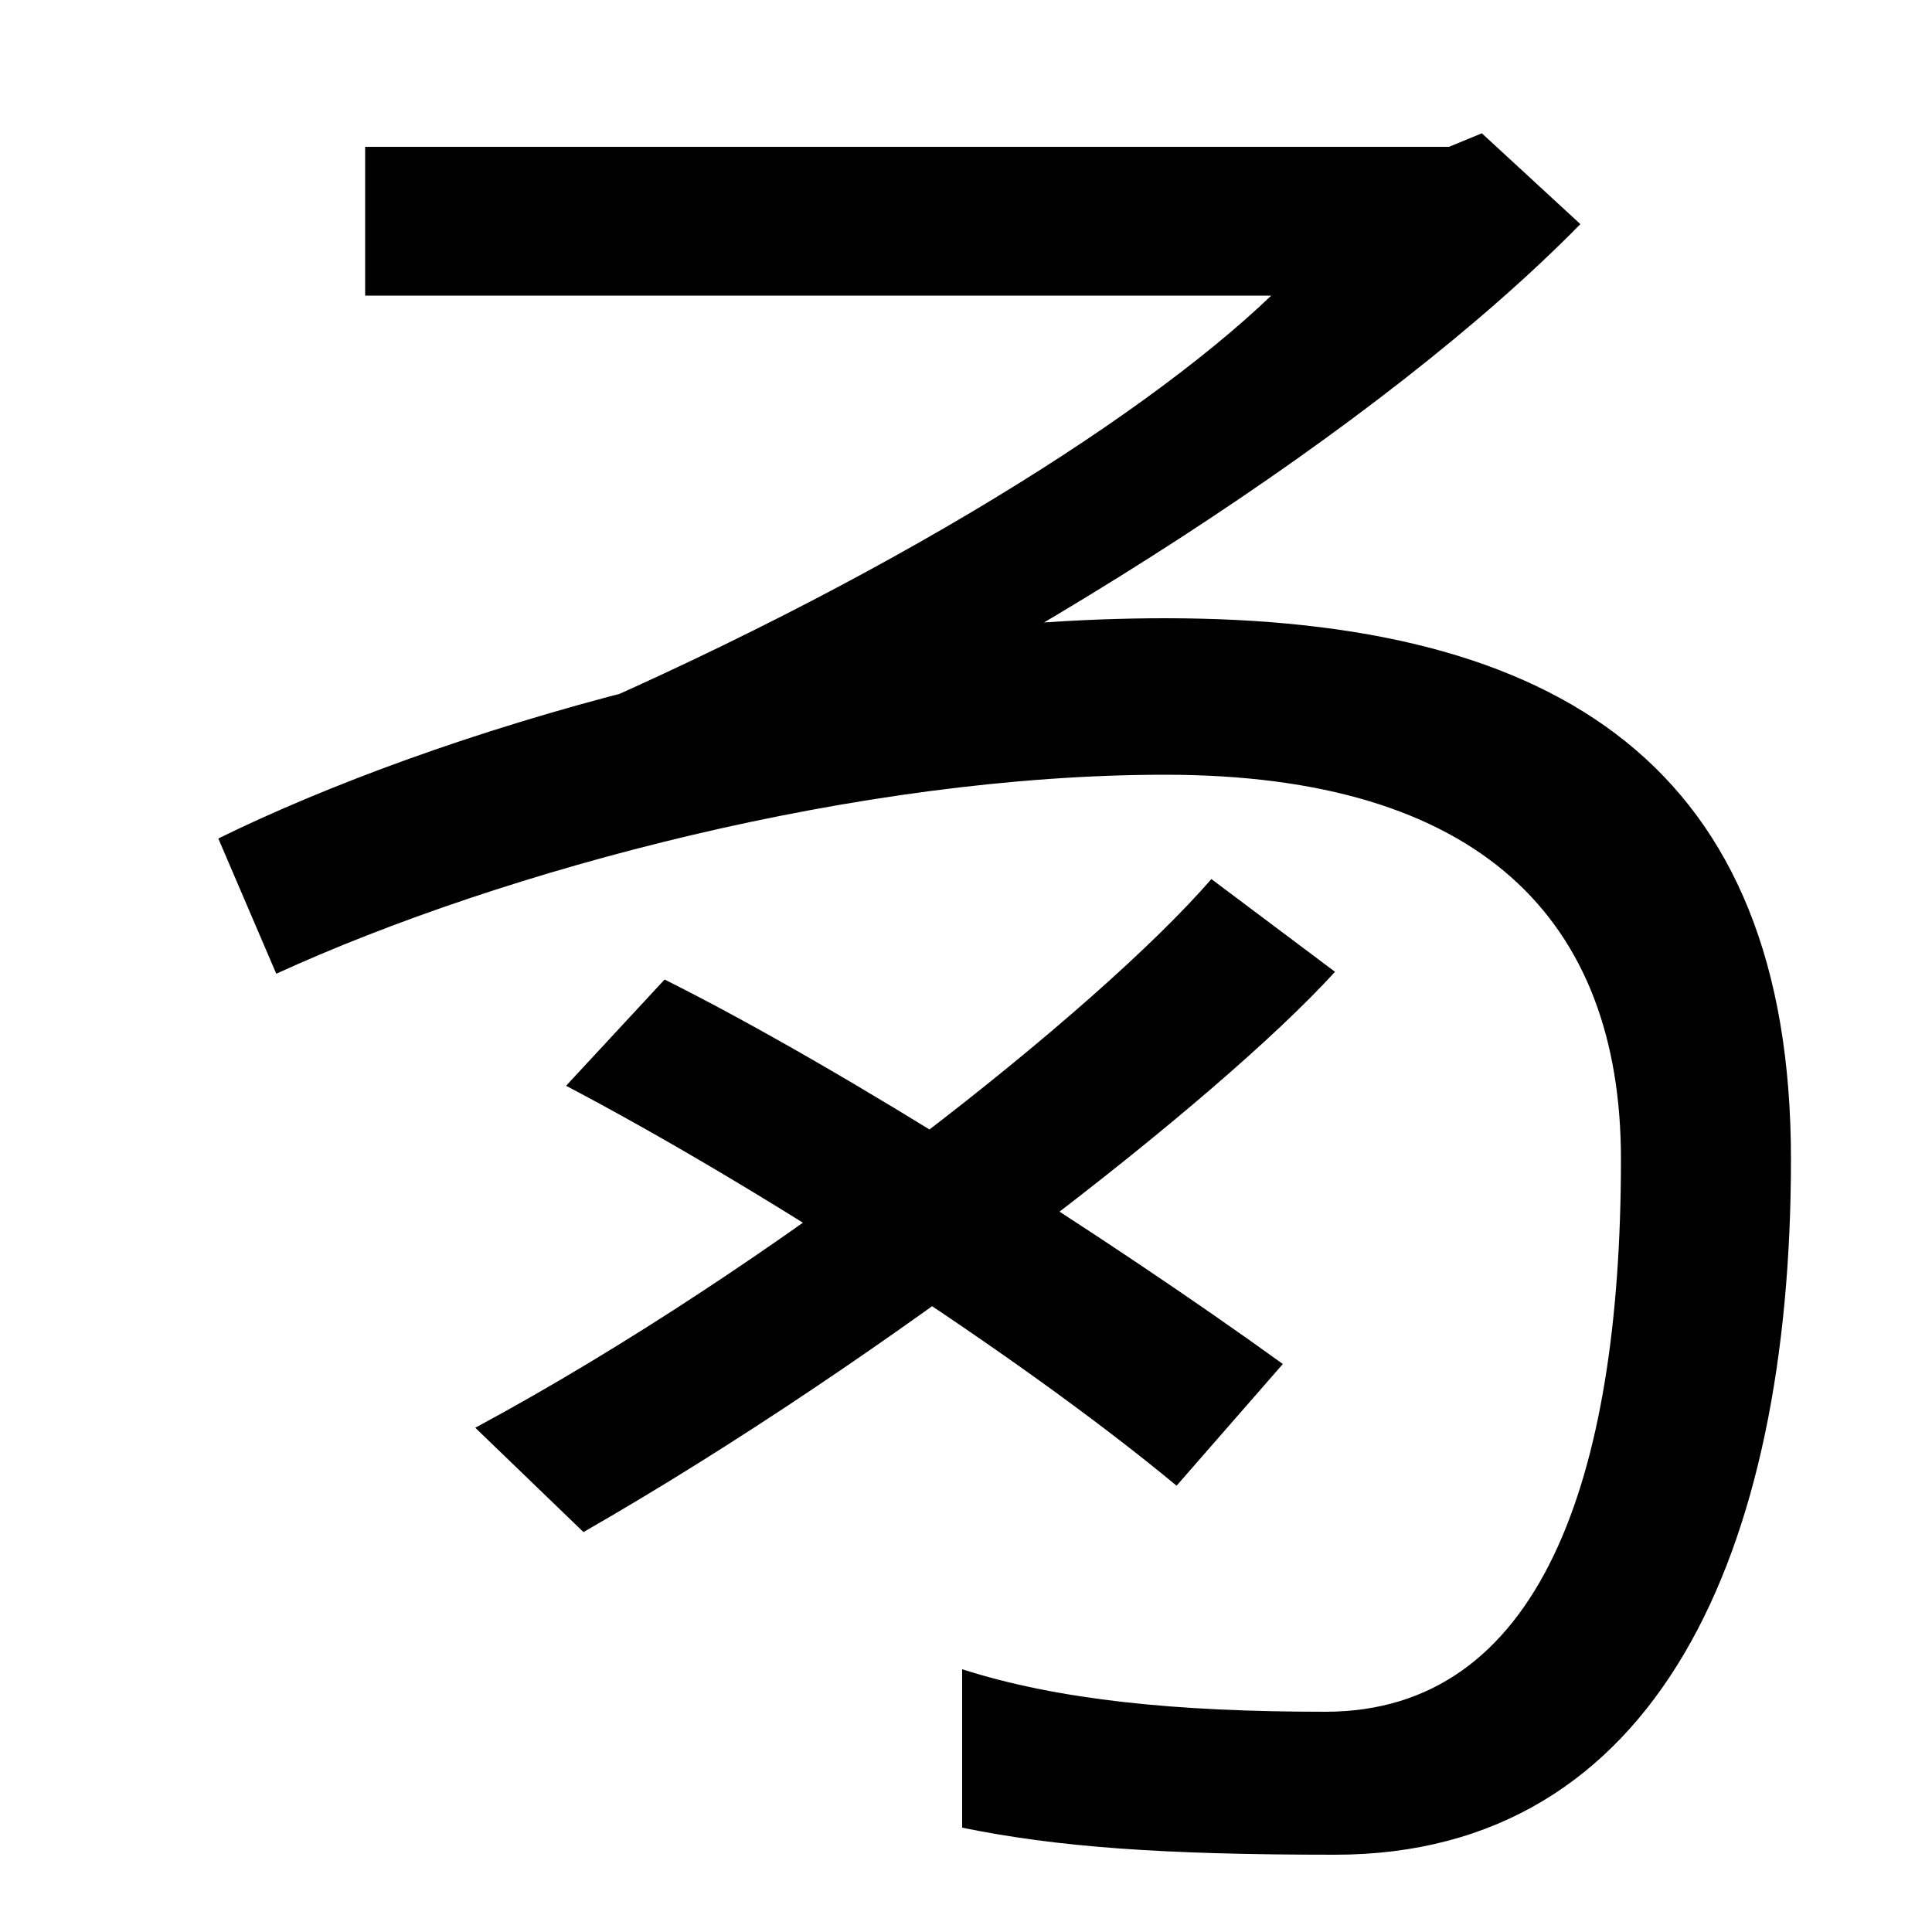 <svg xmlns="http://www.w3.org/2000/svg" width="1000" height="1000"><path d="M261 495 341 453C526 538 716 660 818 764L767 811L750 804H189V727H658C588 660 444 571 261 495ZM691 -80C858 -80 927 77 927 280C927 483 807 560 603 560C420 560 225 501 113 446L143 376C261 430 445 479 603 479C766 479 839 404 839 280C839 114 797 -6 686 -6C609 -6 548 0 498 16V-66C547 -76 601 -80 691 -80ZM246 141 302 87C459 177 631 311 691 377L627 425C569 358 402 225 246 141ZM609 111 664 174C574 239 438 326 344 373L293 318C392 266 527 179 609 111Z" transform="translate(0, 880) scale(1,-1)" /></svg>